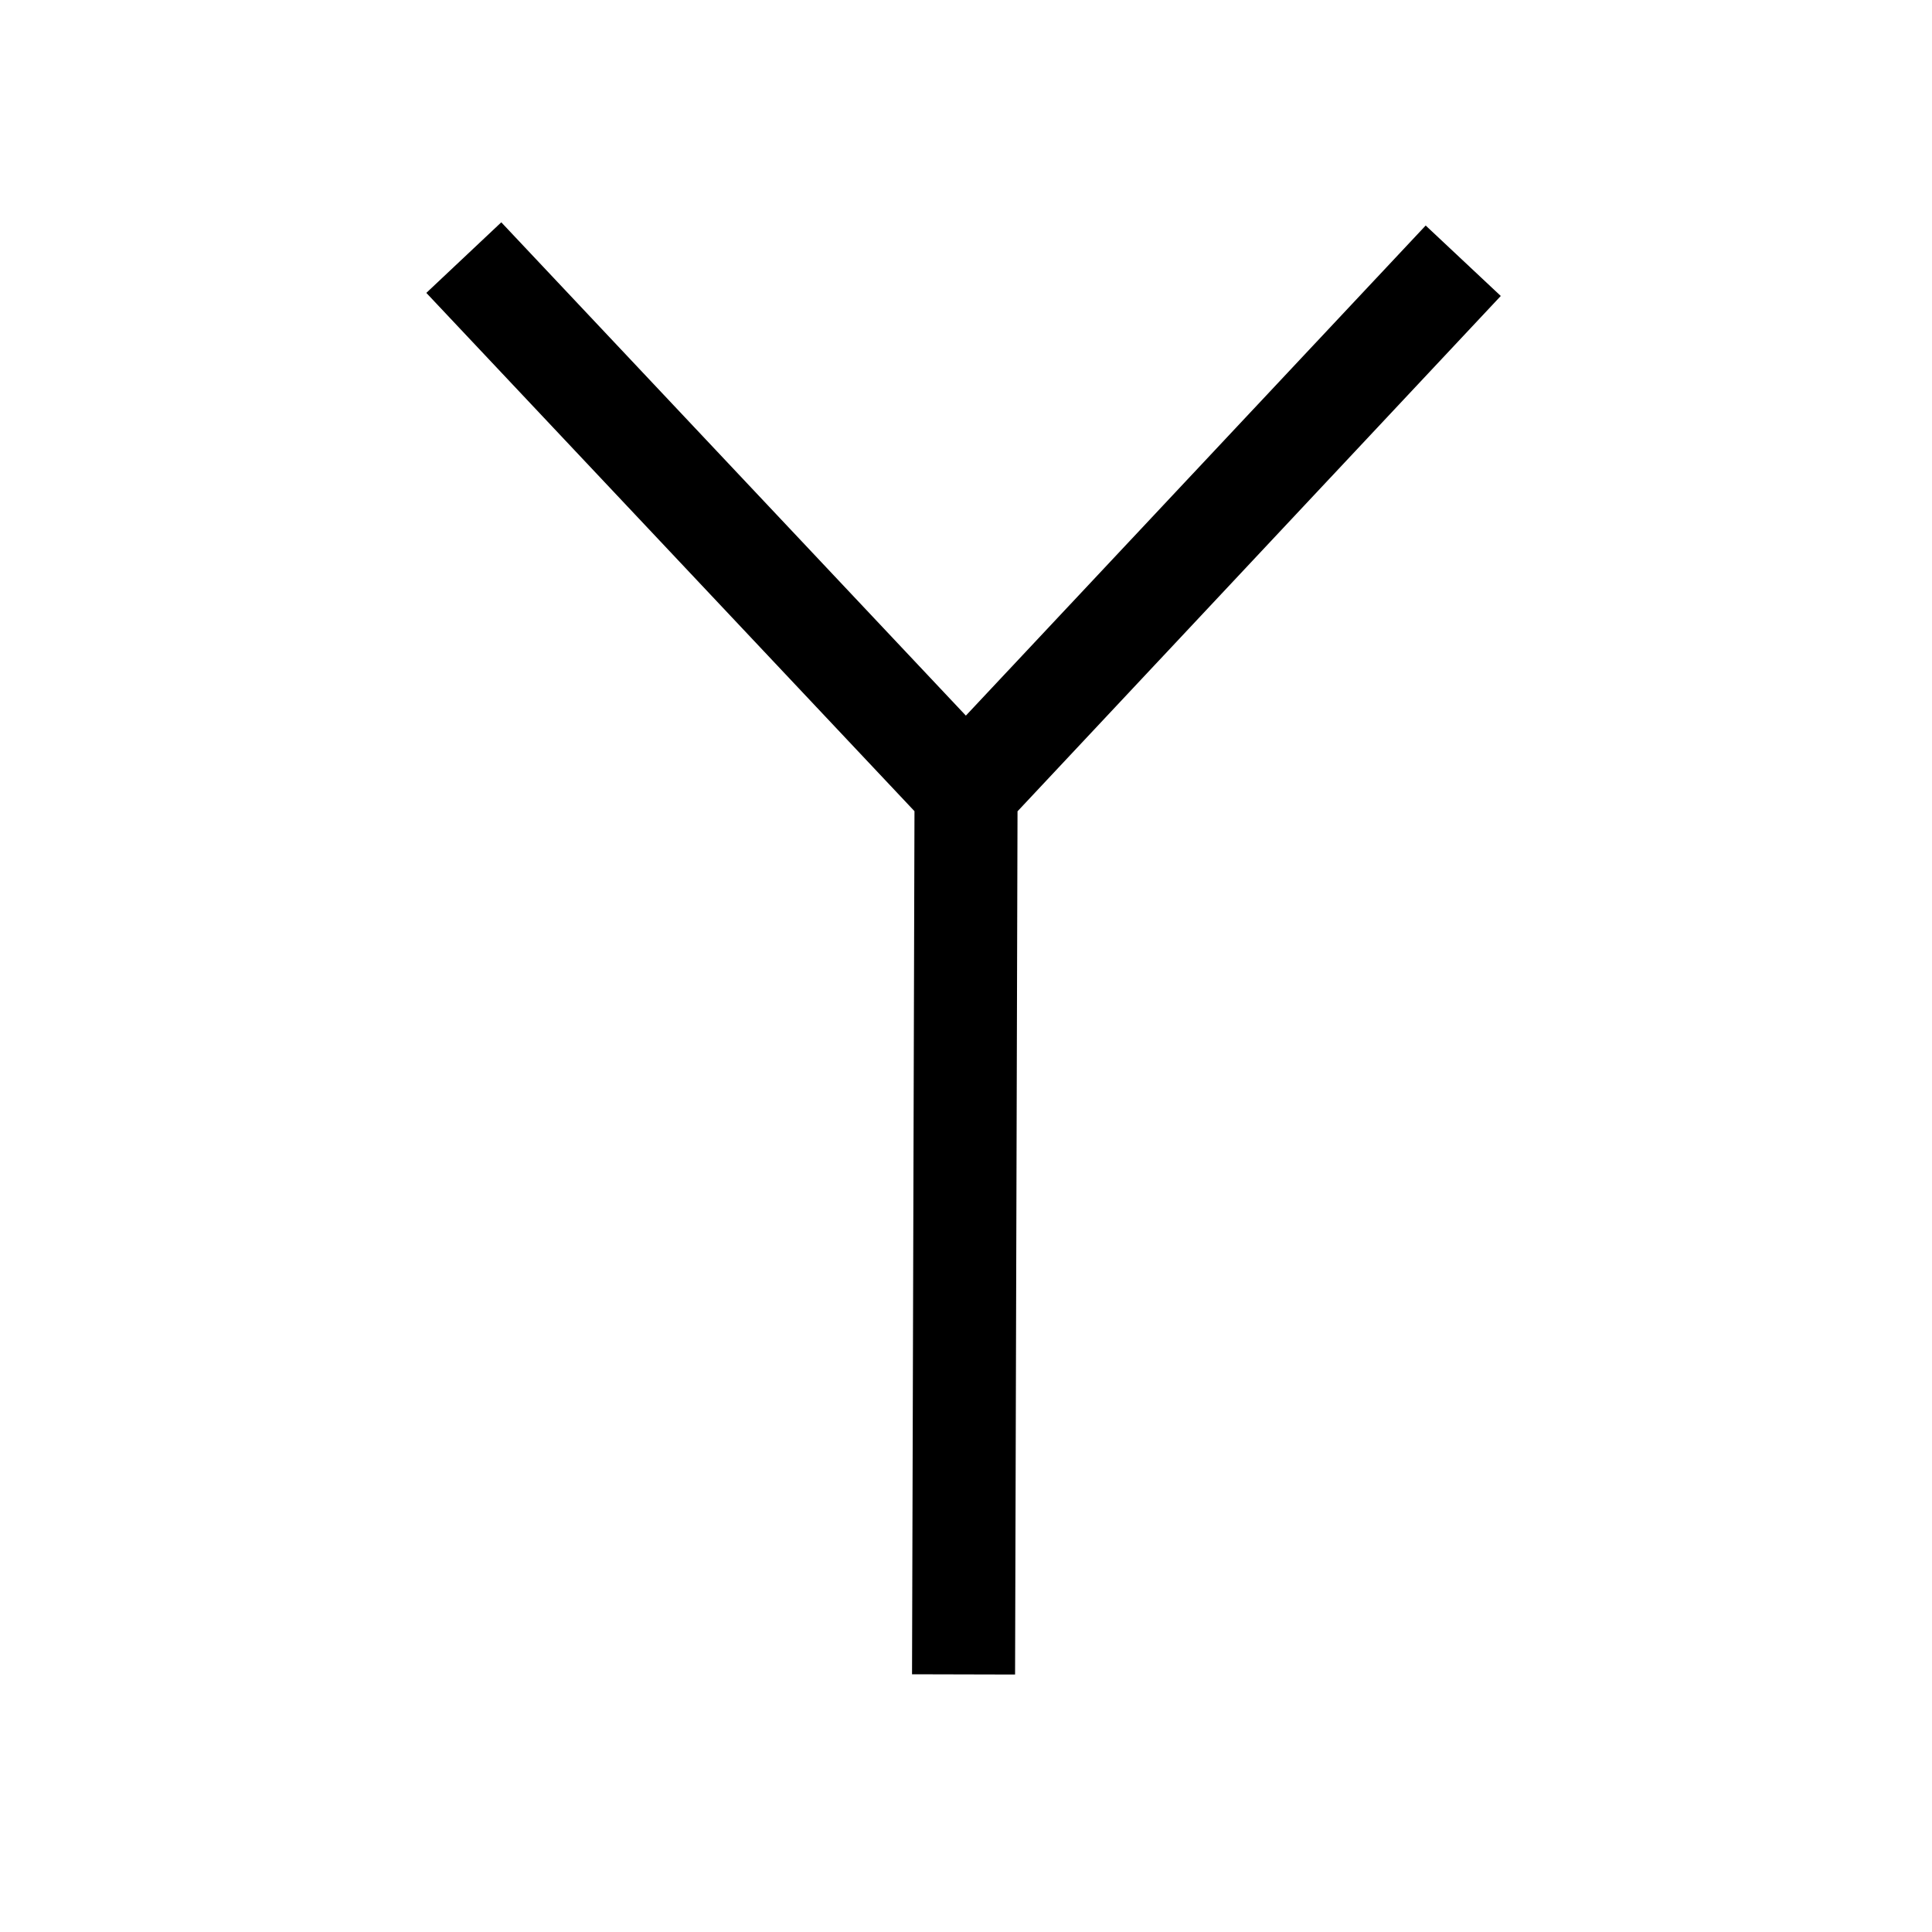 <svg id="Symbols" xmlns="http://www.w3.org/2000/svg" viewBox="0 0 150 150"><title>upsilon-bold</title><polygon points="116.52 22.98 110.69 17.51 74.99 55.56 38.92 17.26 33.1 22.74 71 62.98 70.81 129.99 78.81 130.01 79 62.99 116.52 22.98"/></svg>